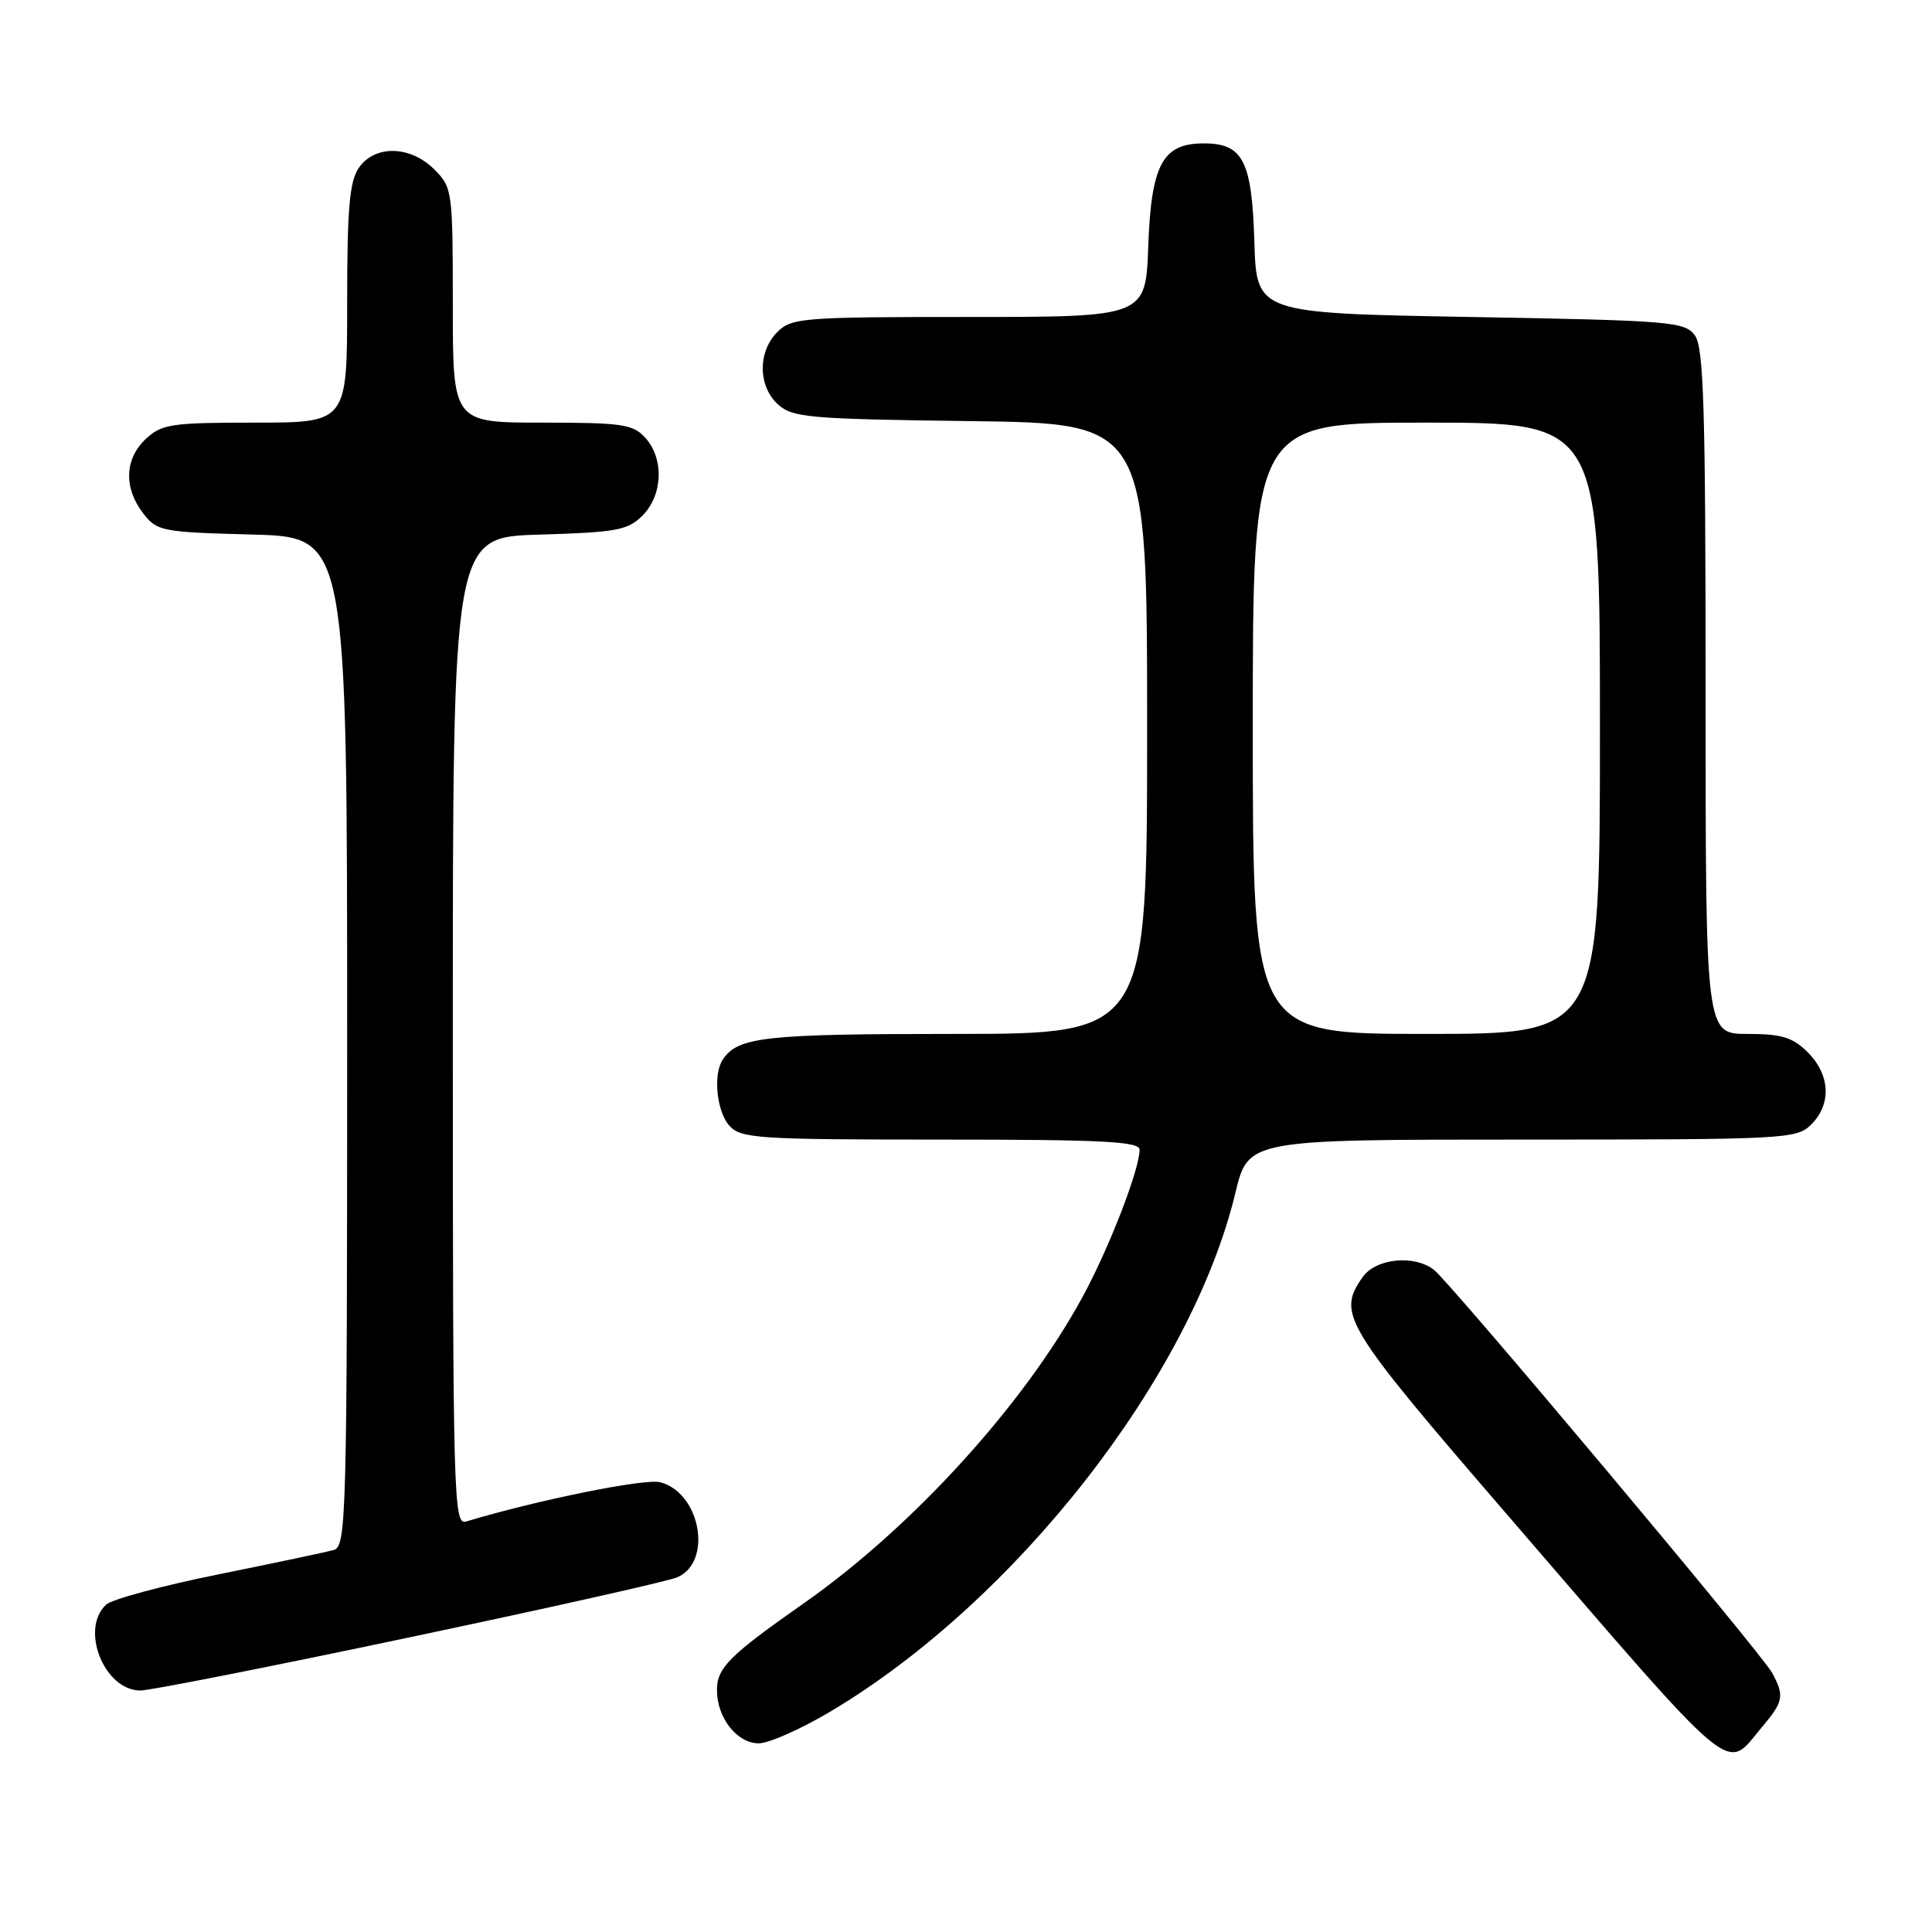 <?xml version="1.0" encoding="UTF-8" standalone="no"?>
<!DOCTYPE svg PUBLIC "-//W3C//DTD SVG 1.1//EN" "http://www.w3.org/Graphics/SVG/1.1/DTD/svg11.dtd" >
<svg xmlns="http://www.w3.org/2000/svg" xmlns:xlink="http://www.w3.org/1999/xlink" version="1.1" viewBox="0 0 256 256">
 <g >
 <path fill="currentColor"
d=" M 233.41 228.92 C 236.34 225.45 236.47 224.75 234.83 221.68 C 233.49 219.17 192.34 170.12 190.03 168.28 C 187.44 166.22 182.30 166.73 180.56 169.22 C 177.13 174.11 178.00 175.53 199.62 200.60 C 230.59 236.51 228.50 234.76 233.41 228.92 Z  M 110.10 226.75 C 134.65 212.12 157.85 182.38 163.69 158.08 C 165.39 151.00 165.39 151.00 201.69 151.00 C 236.67 151.00 238.07 150.93 240.00 149.00 C 242.70 146.30 242.52 142.43 239.55 139.45 C 237.53 137.44 236.10 137.00 231.55 137.00 C 226.00 137.00 226.00 137.00 226.00 91.69 C 226.00 54.16 225.76 46.05 224.58 44.44 C 223.25 42.62 221.41 42.47 194.83 42.00 C 166.50 41.50 166.50 41.50 166.21 32.03 C 165.88 21.28 164.71 19.00 159.50 19.00 C 154.05 19.00 152.55 21.77 152.15 32.60 C 151.81 42.00 151.81 42.00 128.40 42.00 C 106.33 42.00 104.89 42.11 103.00 44.00 C 100.39 46.61 100.43 51.18 103.10 53.60 C 105.02 55.33 107.24 55.53 128.60 55.80 C 152.00 56.10 152.00 56.10 152.00 96.55 C 152.00 137.00 152.00 137.00 126.43 137.00 C 101.31 137.00 97.77 137.39 95.77 140.40 C 94.46 142.36 94.96 147.29 96.65 149.17 C 98.18 150.85 100.40 151.00 124.65 151.00 C 146.04 151.00 151.00 151.25 151.00 152.34 C 151.00 154.97 146.93 165.47 143.40 171.93 C 135.65 186.16 120.87 202.38 106.50 212.45 C 96.64 219.36 95.00 220.99 95.00 223.95 C 95.00 227.62 97.66 231.00 100.54 231.00 C 101.88 231.00 106.18 229.09 110.10 226.75 Z  M 54.20 216.97 C 72.52 213.11 88.50 209.53 89.72 209.01 C 94.49 206.99 92.82 197.75 87.45 196.40 C 85.41 195.89 71.22 198.76 61.75 201.61 C 60.10 202.11 60.00 198.55 60.00 136.65 C 60.00 71.17 60.00 71.17 71.47 70.84 C 81.71 70.54 83.19 70.26 85.14 68.31 C 87.83 65.61 88.01 60.77 85.51 58.01 C 83.88 56.21 82.45 56.00 71.85 56.00 C 60.00 56.00 60.00 56.00 60.00 40.45 C 60.00 25.28 59.94 24.85 57.55 22.45 C 54.37 19.28 49.69 19.17 47.56 22.22 C 46.31 24.01 46.00 27.56 46.00 40.22 C 46.00 56.00 46.00 56.00 33.81 56.00 C 22.68 56.00 21.43 56.19 19.31 58.17 C 16.51 60.81 16.37 64.63 18.96 68.00 C 20.80 70.40 21.41 70.51 33.44 70.83 C 46.00 71.16 46.00 71.16 46.00 138.01 C 46.00 200.82 45.89 204.90 44.25 205.37 C 43.29 205.65 36.42 207.10 29.00 208.60 C 21.57 210.10 14.86 211.90 14.08 212.61 C 10.55 215.83 13.80 224.00 18.61 224.00 C 19.87 224.00 35.89 220.84 54.20 216.97 Z  M 166.00 96.50 C 166.00 56.00 166.00 56.00 189.00 56.00 C 212.00 56.00 212.00 56.00 212.00 96.50 C 212.00 137.00 212.00 137.00 189.00 137.00 C 166.00 137.00 166.00 137.00 166.00 96.50 Z "/>
</g>
</svg>